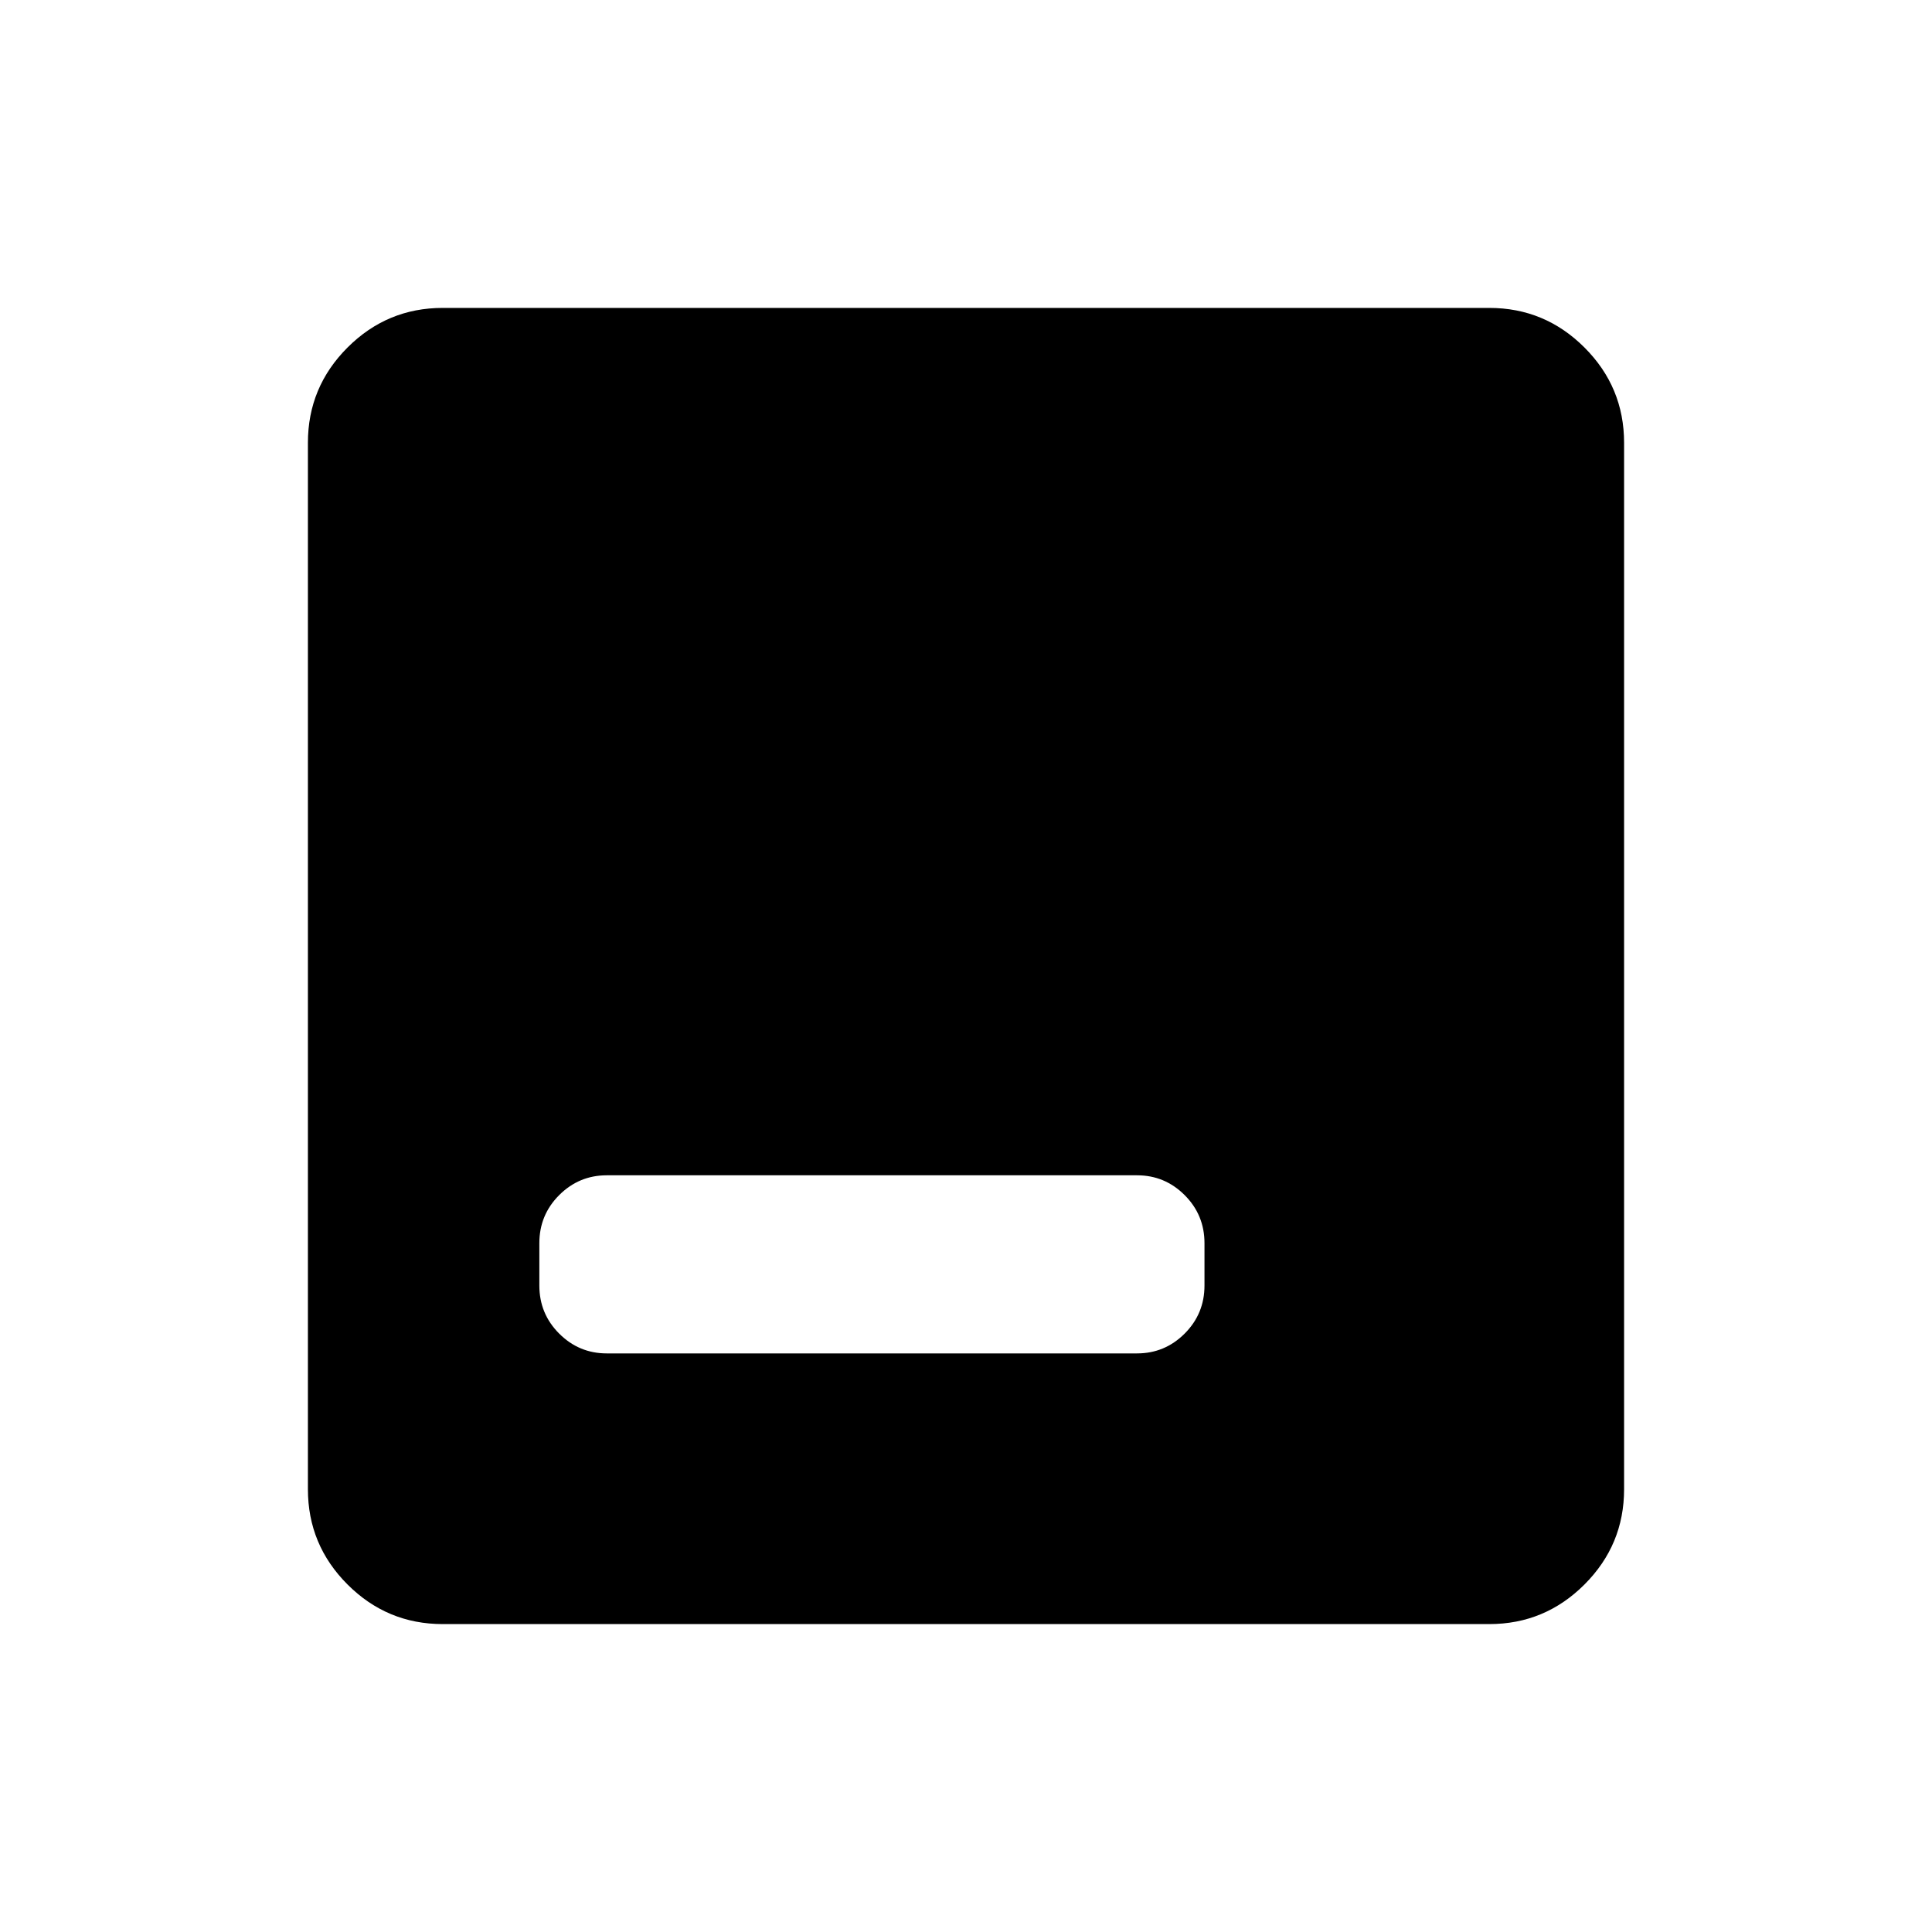 <svg xmlns="http://www.w3.org/2000/svg" height="20" viewBox="0 96 960 960" width="20"><path d="M301.5 768.5H565q13.8 0 23.65-9.85 9.85-9.85 9.85-23.886v-21.028q0-14.036-9.85-23.886T565 680H301.5q-13.8 0-23.65 9.85-9.85 9.85-9.85 23.886v21.028q0 14.036 9.85 23.886t23.65 9.85ZM220 903q-27.637 0-47.319-19.681Q153 863.638 153 836V316q0-27.638 19.681-47.319Q192.363 249 220 249h520q27.638 0 47.319 19.681T807 316v520q0 27.638-19.681 47.319T740 903H220Z"/></svg>
